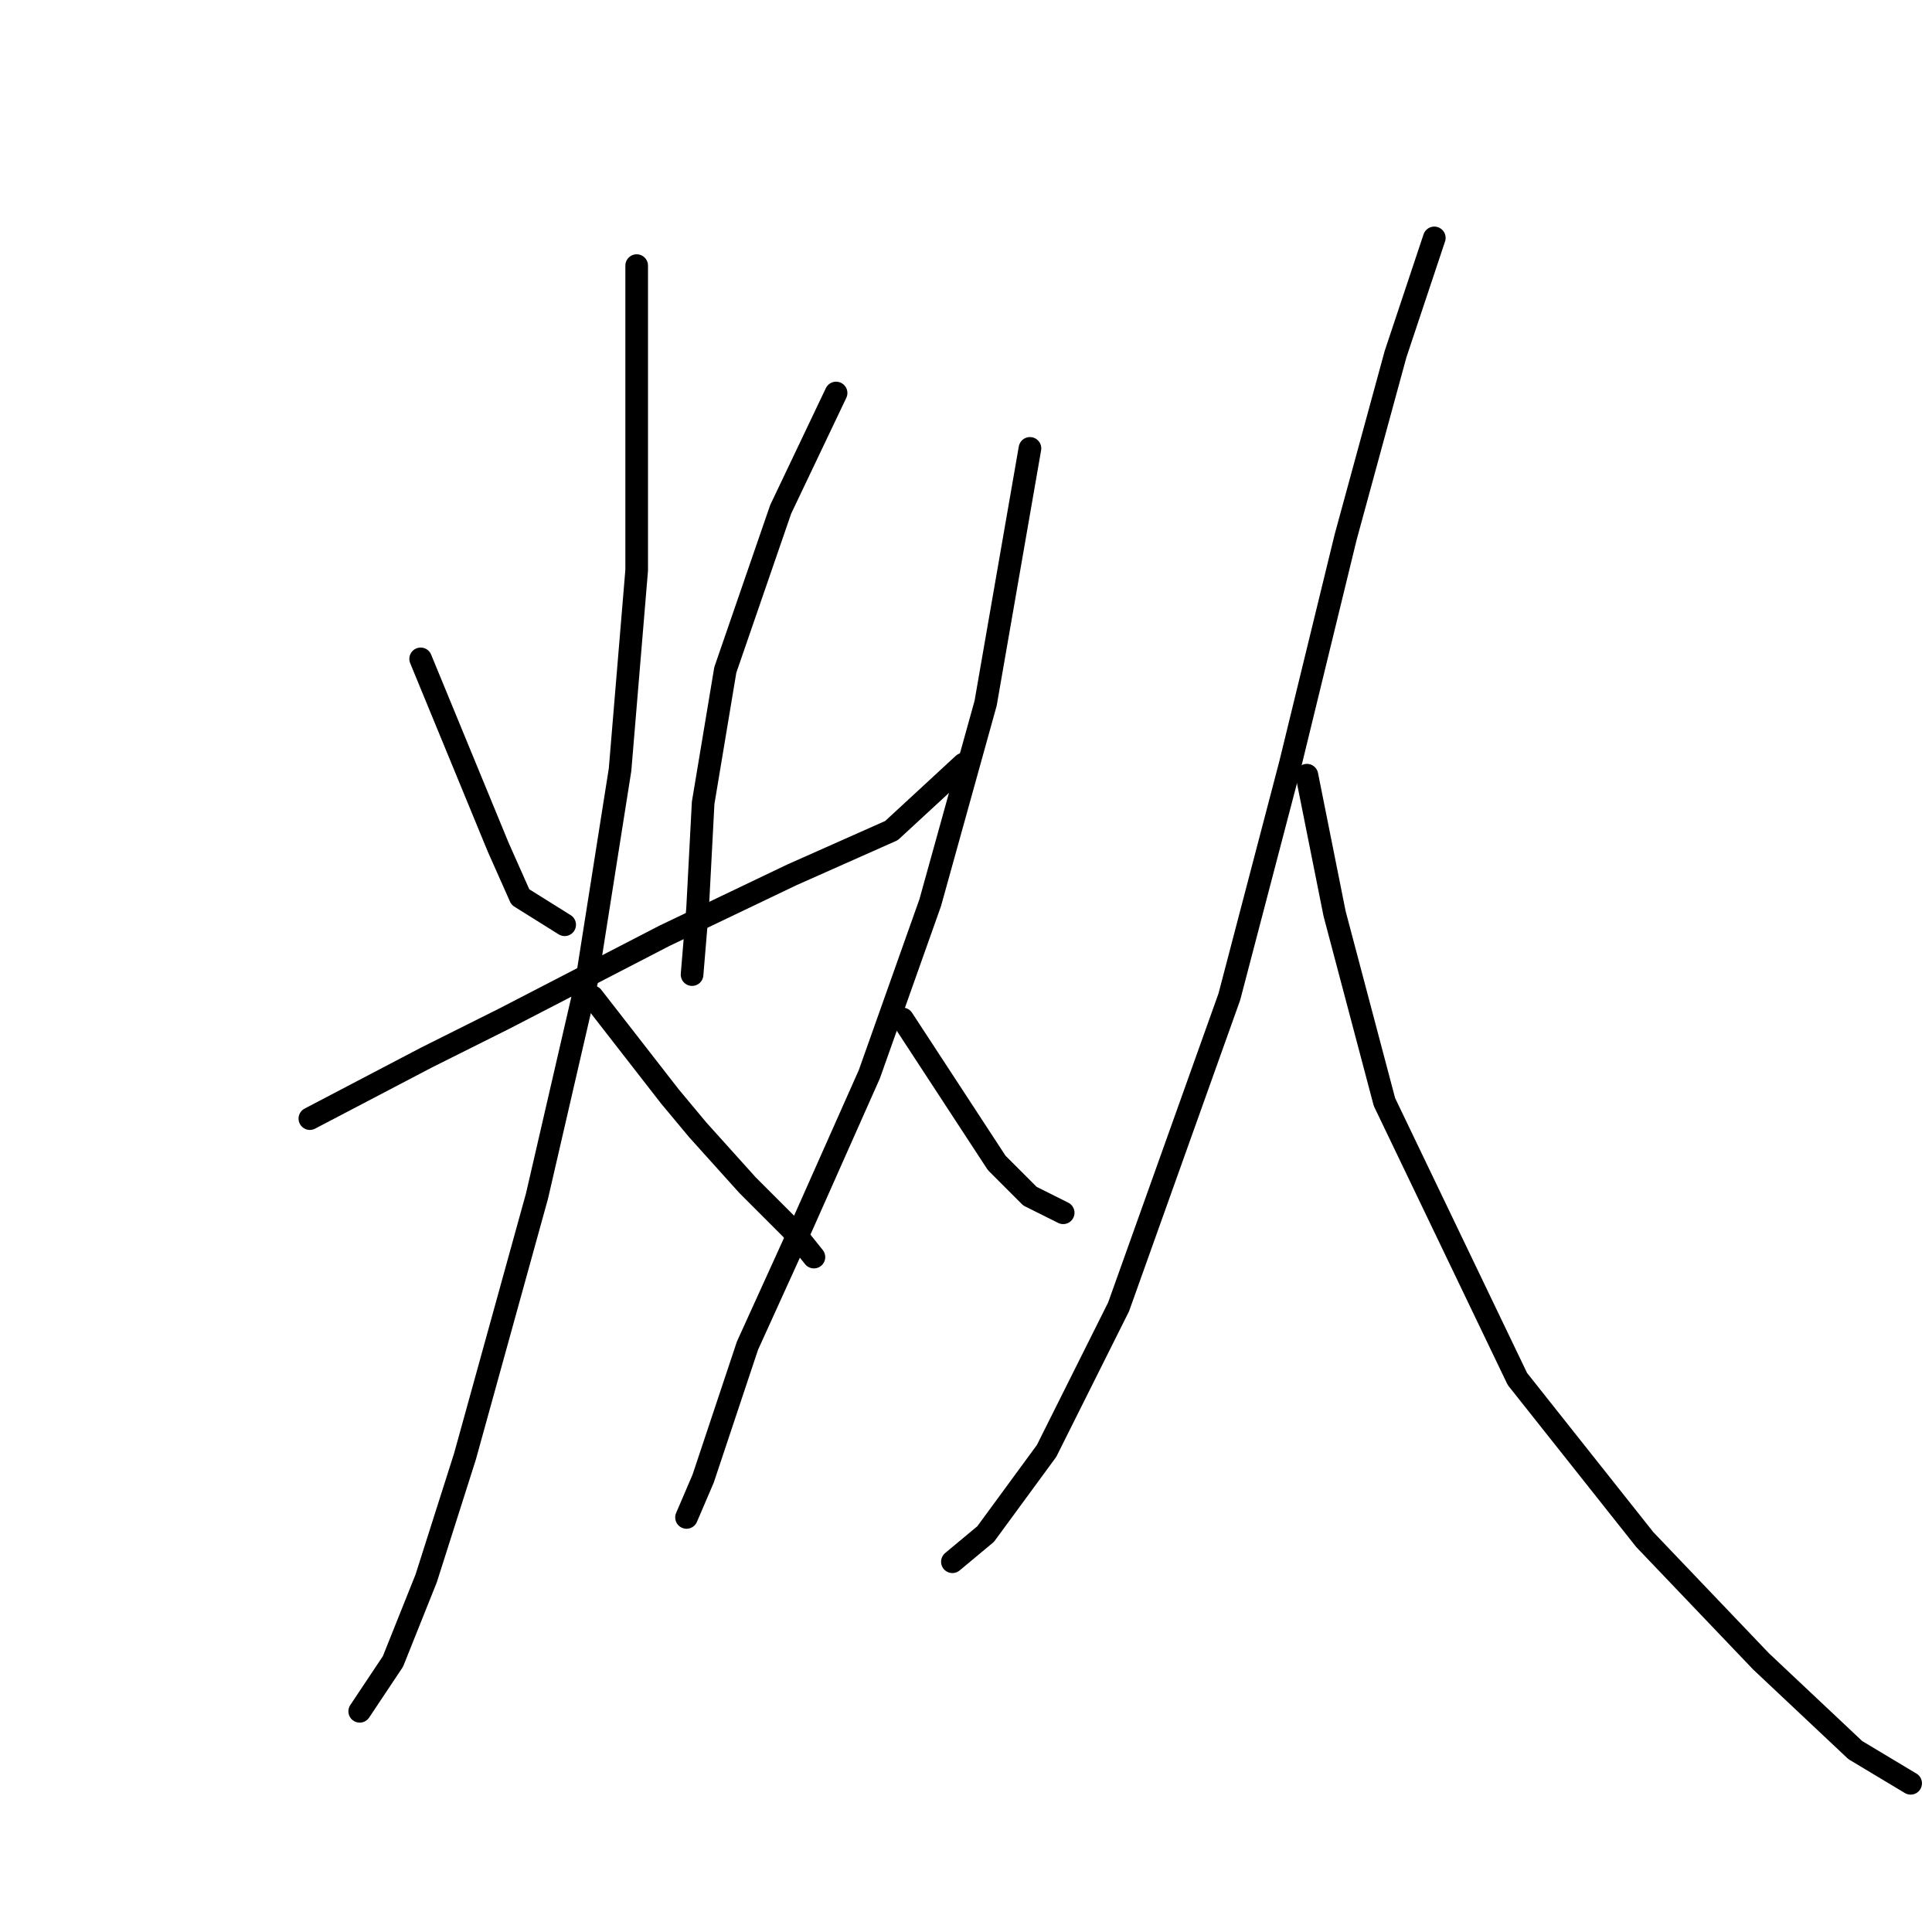 <?xml version="1.0" standalone="no"?>
    <svg width="256" height="256" xmlns="http://www.w3.org/2000/svg" version="1.1">
    <polyline stroke="black" stroke-width="3" stroke-linecap="round" fill="transparent" stroke-linejoin="round" points="55.738 87.304 66.014 112.259 68.95 118.864 74.821 122.534 74.821 122.534 " />
        <polyline stroke="black" stroke-width="3" stroke-linecap="round" fill="transparent" stroke-linejoin="round" points="110.785 52.075 103.445 67.488 96.106 88.772 93.17 106.387 92.436 120.332 91.702 129.139 91.702 129.139 " />
        <polyline stroke="black" stroke-width="3" stroke-linecap="round" fill="transparent" stroke-linejoin="round" points="41.059 148.222 56.472 140.149 66.748 135.011 88.032 124.002 104.913 115.928 118.124 110.057 127.666 101.249 127.666 101.249 " />
        <polyline stroke="black" stroke-width="3" stroke-linecap="round" fill="transparent" stroke-linejoin="round" points="84.363 35.194 84.363 51.341 84.363 75.561 82.161 101.983 77.757 129.873 71.151 158.498 61.61 192.993 56.472 209.14 52.069 220.149 47.665 226.755 47.665 226.755 " />
        <polyline stroke="black" stroke-width="3" stroke-linecap="round" fill="transparent" stroke-linejoin="round" points="78.491 132.075 88.766 145.286 92.436 149.69 99.042 157.03 104.913 162.901 107.849 166.571 107.849 166.571 " />
        <polyline stroke="black" stroke-width="3" stroke-linecap="round" fill="transparent" stroke-linejoin="round" points="136.473 59.414 130.602 93.176 123.262 119.598 115.189 142.351 106.381 162.167 99.042 178.314 93.17 195.929 90.968 201.067 90.968 201.067 " />
        <polyline stroke="black" stroke-width="3" stroke-linecap="round" fill="transparent" stroke-linejoin="round" points="119.592 135.011 132.069 154.094 136.473 158.498 140.877 160.699 140.877 160.699 " />
        <polyline stroke="black" stroke-width="3" stroke-linecap="round" fill="transparent" stroke-linejoin="round" points="190.052 31.524 184.914 46.937 178.308 71.157 170.969 101.249 162.895 132.075 148.216 173.177 138.675 192.259 130.602 203.269 126.198 206.938 126.198 206.938 " />
        <polyline stroke="black" stroke-width="3" stroke-linecap="round" fill="transparent" stroke-linejoin="round" points="173.171 102.717 176.84 121.066 183.446 146.02 201.061 182.718 217.942 204.003 233.355 220.149 245.832 231.893 253.171 236.296 253.171 236.296 " />
        </svg>